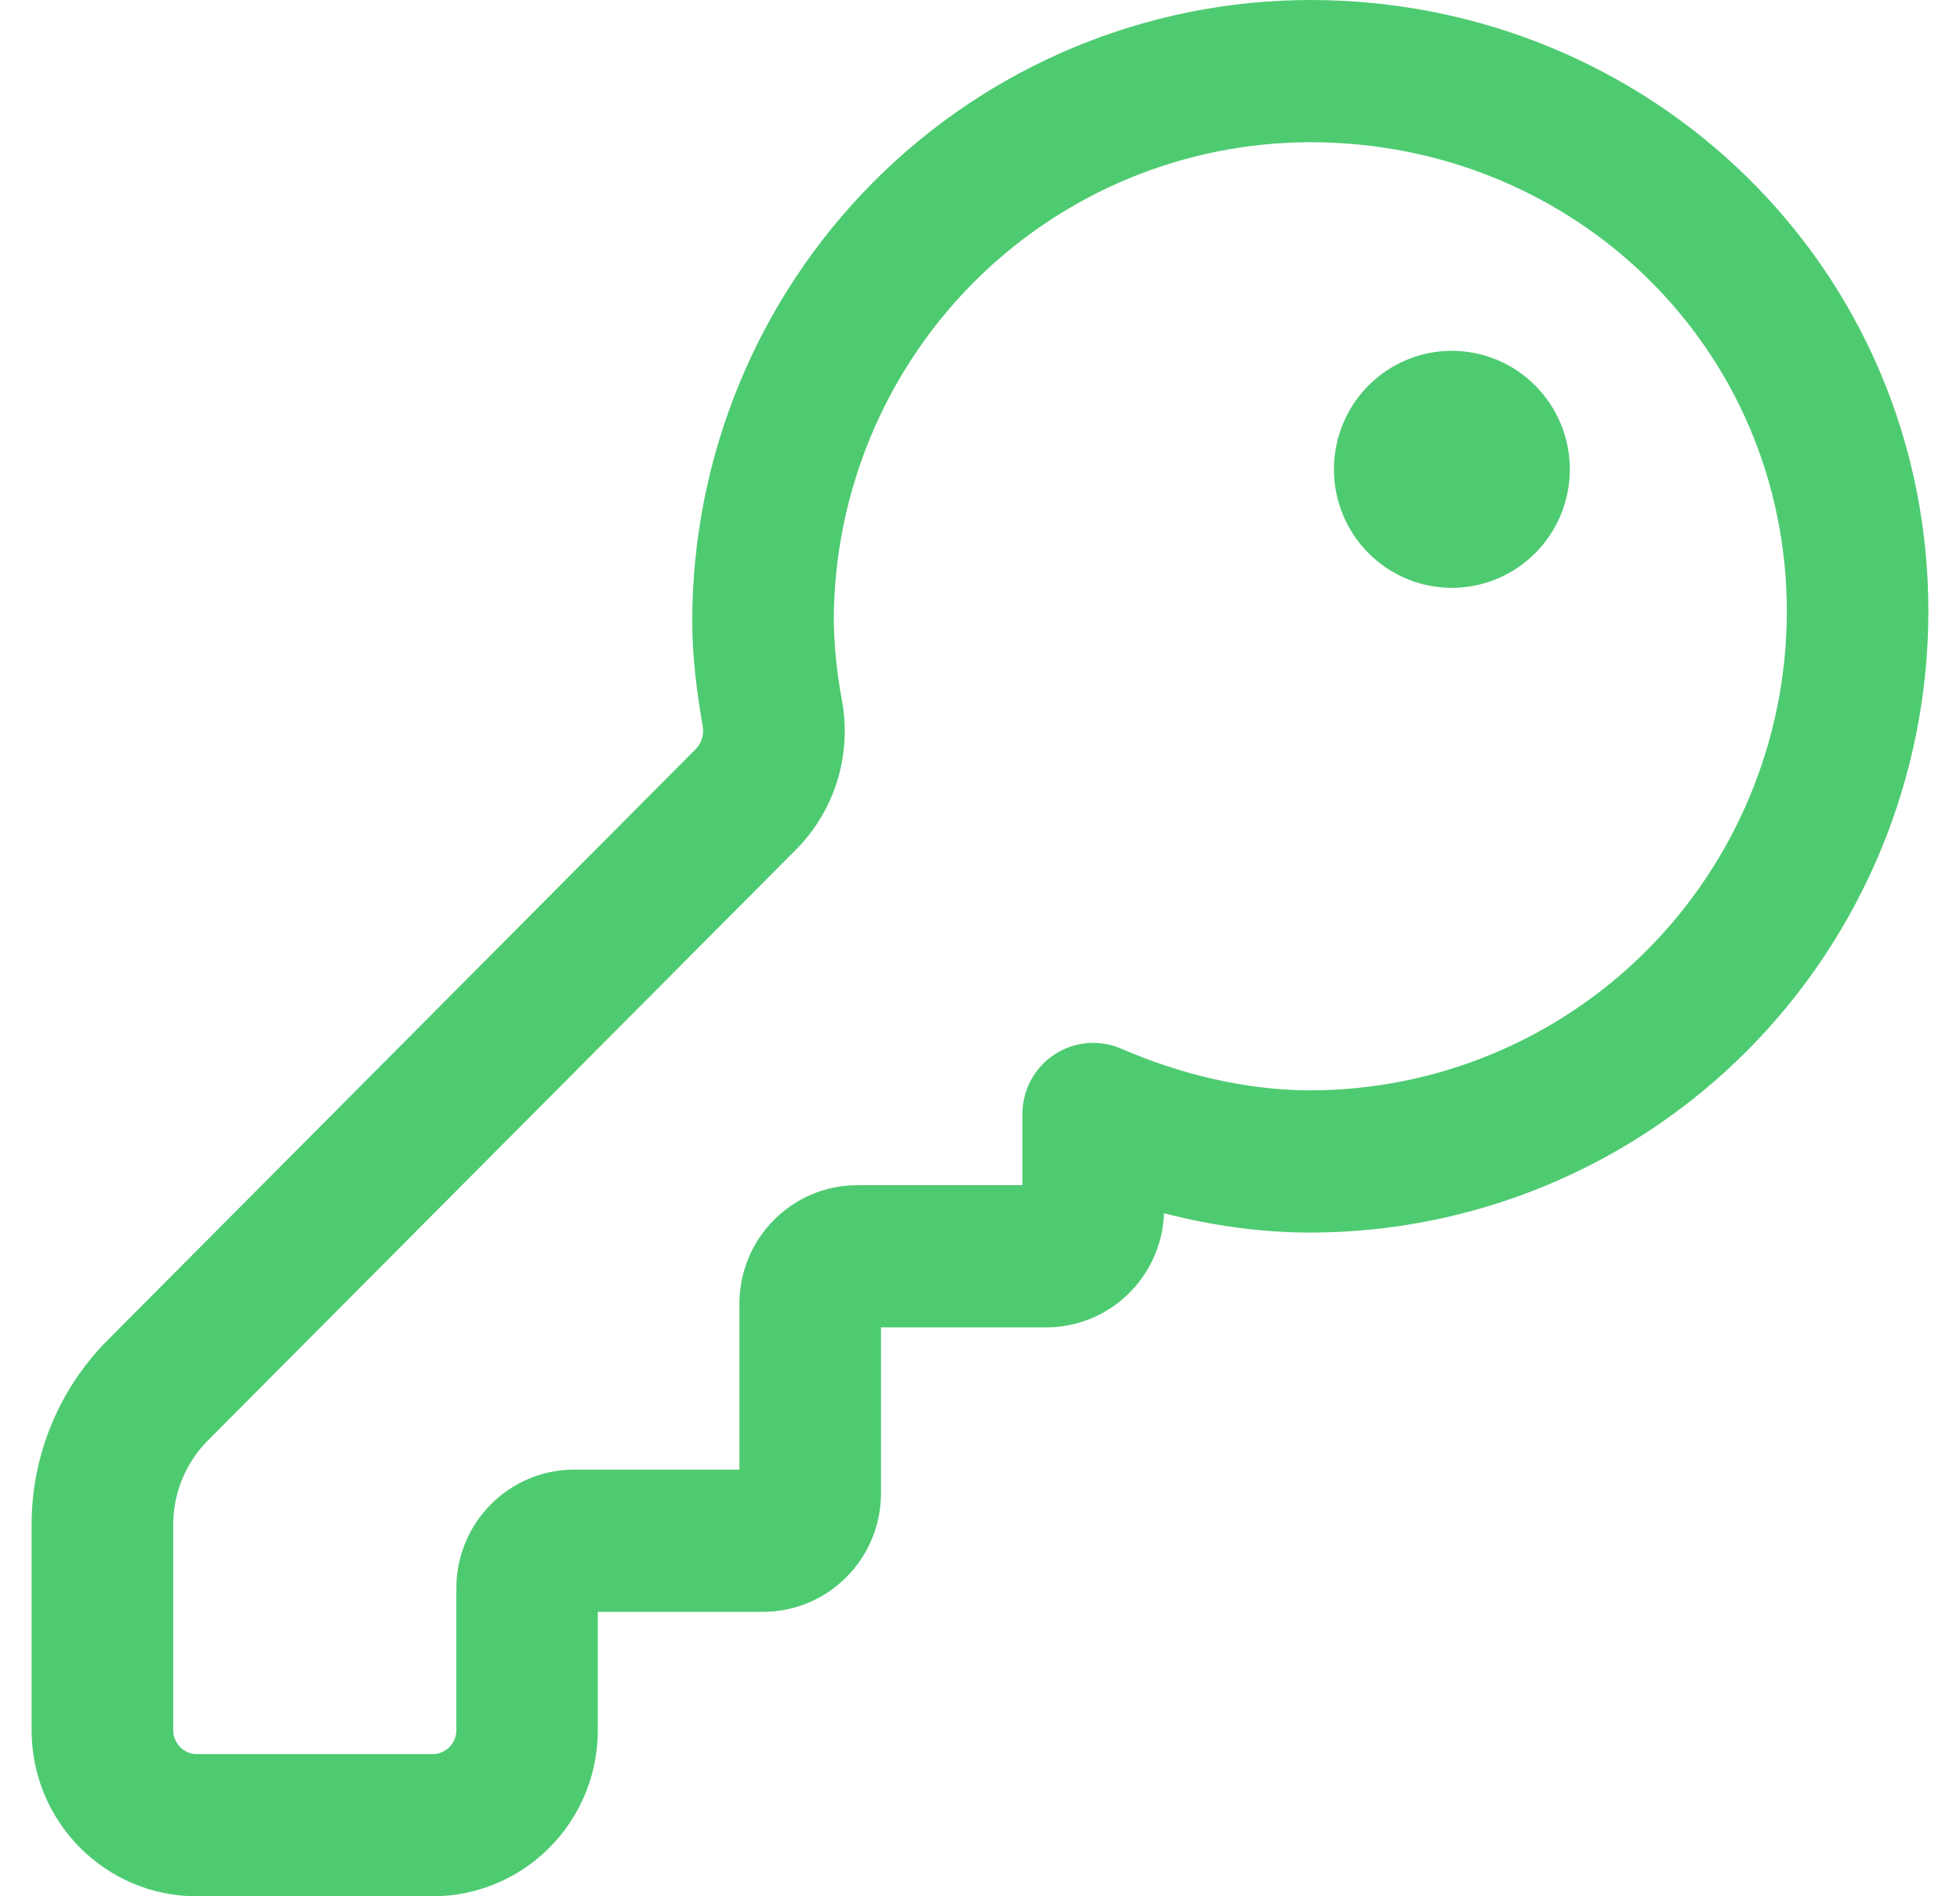 <svg width="31" height="30" viewBox="0 0 31 30" fill="none" xmlns="http://www.w3.org/2000/svg">
<path d="M24.829 7.425C24.829 7.922 24.632 8.399 24.282 8.751C23.932 9.102 23.458 9.3 22.963 9.3C22.468 9.3 21.994 9.102 21.644 8.751C21.294 8.399 21.098 7.922 21.098 7.425C21.098 6.928 21.294 6.451 21.644 6.099C21.994 5.748 22.468 5.55 22.963 5.55C23.458 5.55 23.932 5.748 24.282 6.099C24.632 6.451 24.829 6.928 24.829 7.425ZM20.724 0C18.132 0.002 15.647 1.037 13.814 2.879C11.981 4.722 10.95 7.22 10.949 9.825C10.949 10.405 11.023 10.965 11.113 11.481C11.126 11.546 11.123 11.613 11.105 11.677C11.087 11.741 11.054 11.799 11.008 11.847L1.703 21.201C0.933 21.974 0.5 23.023 0.5 24.117V27.375C0.5 28.824 1.67 30 3.112 30H6.843C7.536 30 8.2 29.723 8.69 29.231C9.18 28.739 9.455 28.071 9.455 27.375V25.5H12.068C13.098 25.5 13.934 24.66 13.934 23.625V21H16.546C17.029 21 17.493 20.812 17.841 20.475C18.189 20.139 18.393 19.679 18.411 19.194C19.151 19.386 19.933 19.5 20.724 19.5C23.317 19.498 25.802 18.463 27.635 16.621C29.468 14.778 30.498 12.28 30.5 9.675C30.5 4.229 26.093 0 20.724 0ZM13.187 9.825C13.189 7.816 13.984 5.891 15.397 4.47C16.81 3.05 18.726 2.252 20.724 2.25C24.906 2.25 28.261 5.521 28.261 9.675C28.26 11.684 27.465 13.609 26.052 15.03C24.639 16.45 22.723 17.248 20.724 17.25C19.709 17.25 18.665 16.994 17.732 16.59C17.562 16.517 17.376 16.487 17.191 16.503C17.006 16.52 16.829 16.582 16.674 16.685C16.519 16.787 16.392 16.927 16.304 17.091C16.216 17.255 16.171 17.439 16.171 17.625V18.75H13.56C12.531 18.75 11.695 19.59 11.695 20.625V23.25H9.083C8.053 23.25 7.218 24.09 7.218 25.125V27.375C7.218 27.474 7.178 27.57 7.108 27.64C7.038 27.71 6.943 27.75 6.844 27.75H3.113C3.014 27.75 2.919 27.71 2.849 27.64C2.78 27.57 2.74 27.474 2.74 27.375V24.117C2.74 23.62 2.937 23.142 3.286 22.791L12.593 13.438C12.893 13.135 13.115 12.763 13.242 12.355C13.368 11.946 13.394 11.513 13.319 11.092C13.239 10.675 13.195 10.251 13.187 9.825Z" fill="#4ECB71"/>
</svg>
